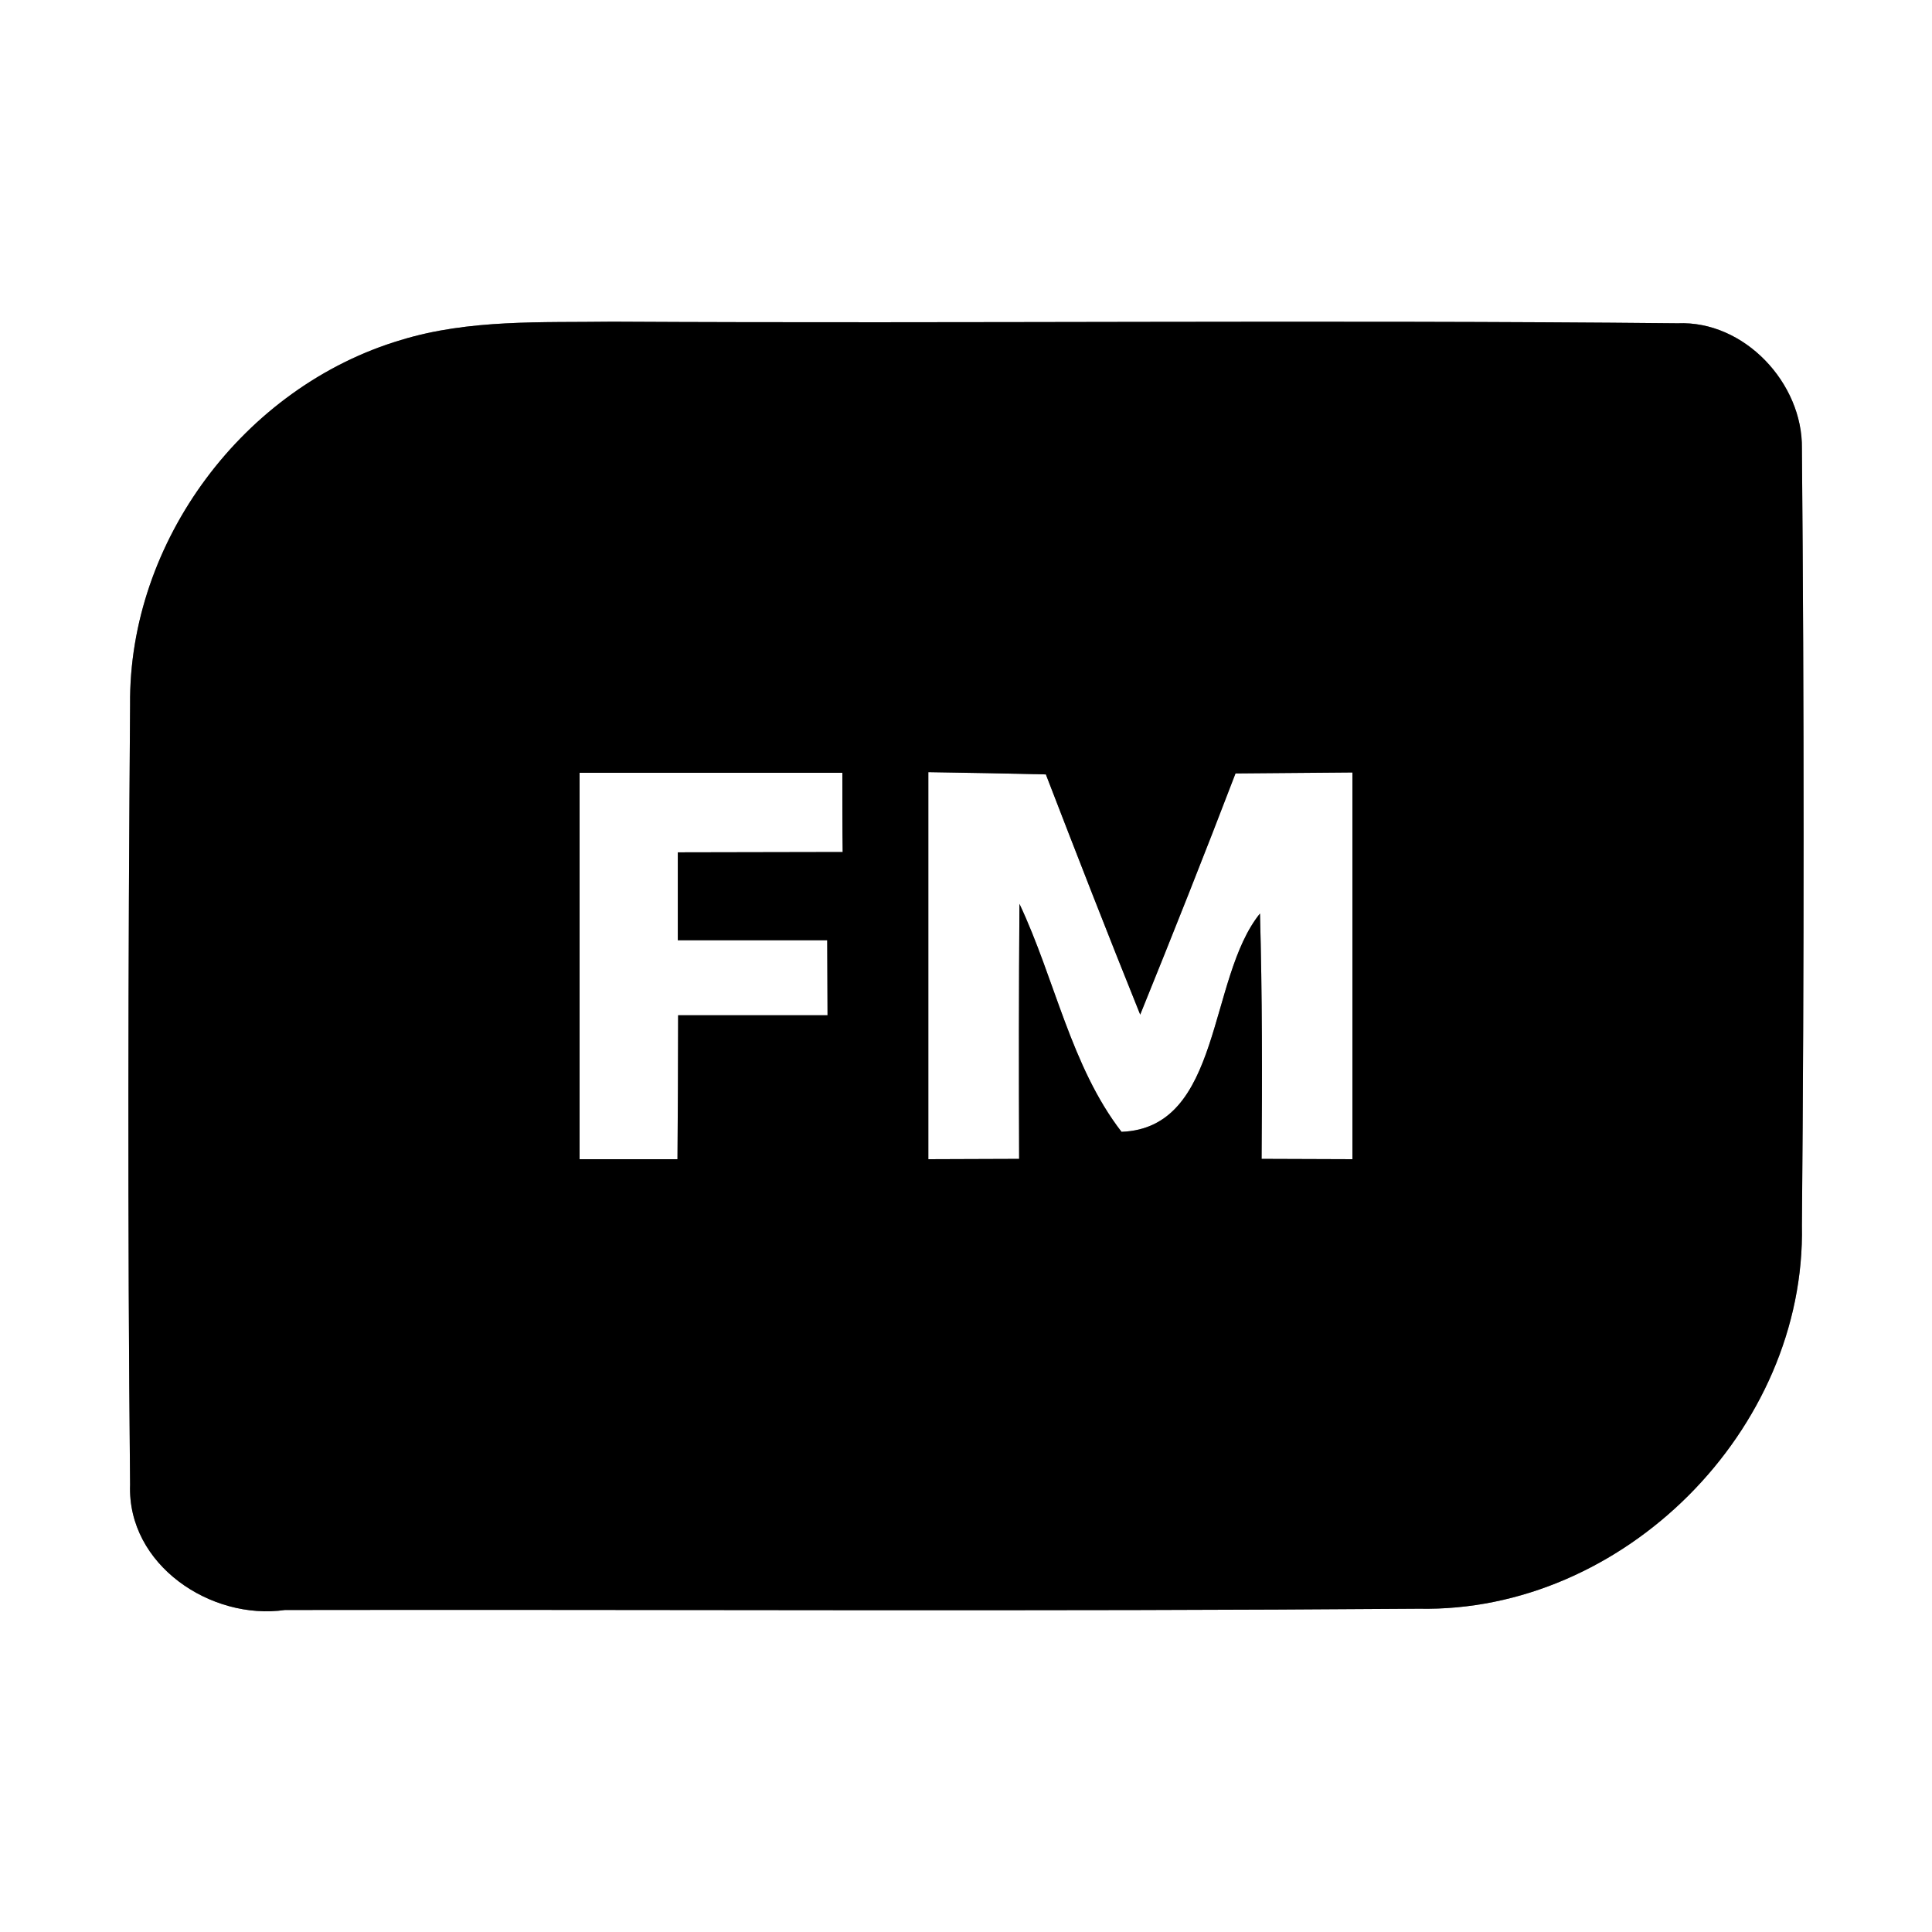 <?xml version="1.0" encoding="UTF-8" ?>
<!DOCTYPE svg PUBLIC "-//W3C//DTD SVG 1.1//EN" "http://www.w3.org/Graphics/SVG/1.1/DTD/svg11.dtd">
<svg width="60pt" height="60pt" viewBox="0 0 60 60" version="1.1" xmlns="http://www.w3.org/2000/svg">
<rect x="0" y="0" width="60" height="60" fill="#808080" stroke="none"/>
<g id="#ffffffff">
<path fill="#ffffff" opacity="1.00" d=" M 0.00 0.00 L 60.00 0.00 L 60.00 60.00 L 0.00 60.00 L 0.00 0.00 M 12.45 10.56 C 7.58 12.01 3.99 16.81 4.04 21.89 C 3.98 29.96 3.96 38.04 4.04 46.11 C 3.95 48.60 6.55 50.33 8.85 50.00 C 20.59 49.98 32.32 50.05 44.06 49.96 C 50.42 50.09 56.09 44.41 55.96 38.05 C 56.03 30.01 56.03 21.97 55.96 13.93 C 55.99 11.90 54.17 9.95 52.10 10.04 C 41.07 9.93 30.04 10.05 19.02 9.99 C 16.82 10.02 14.57 9.91 12.45 10.56 Z" />
<path fill="#ffffff" opacity="1.00" d=" M 18.00 24.00 C 20.72 24.00 23.44 24.00 26.16 24.00 C 26.16 24.62 26.16 25.85 26.17 26.46 C 24.46 26.46 22.76 26.47 21.05 26.47 C 21.05 27.15 21.05 28.51 21.05 29.20 C 22.60 29.20 24.14 29.20 25.69 29.20 C 25.69 29.78 25.70 30.95 25.70 31.53 C 24.15 31.53 22.61 31.53 21.06 31.53 C 21.06 33.02 21.05 34.51 21.04 36.00 C 20.28 36.00 18.76 36.00 18.00 36.00 C 18.00 32.00 18.00 28.00 18.00 24.00 Z" />
<path fill="#ffffff" opacity="1.00" d=" M 28.83 23.98 C 30.05 24.00 31.27 24.02 32.48 24.05 C 33.44 26.54 34.41 29.03 35.41 31.51 C 36.42 29.02 37.41 26.53 38.37 24.02 C 39.58 24.01 40.79 24.00 42.00 23.99 C 42.00 28.00 42.00 32.00 42.00 36.00 C 41.29 36.00 39.88 35.99 39.18 35.99 C 39.20 33.45 39.20 30.91 39.13 28.37 C 37.50 30.38 37.96 35.03 34.83 35.15 C 33.26 33.12 32.76 30.40 31.66 28.07 C 31.64 30.71 31.64 33.35 31.65 35.99 C 30.94 35.99 29.53 36.00 28.83 36.00 C 28.83 32.00 28.83 27.99 28.83 23.98 Z" />
</g>
<g id="#000000ff">
<path fill="#000000" opacity="1.00" d=" M 12.45 10.56 C 14.57 9.91 16.82 10.02 19.02 9.99 C 30.04 10.05 41.07 9.93 52.10 10.04 C 54.17 9.95 55.99 11.90 55.96 13.93 C 56.03 21.97 56.03 30.01 55.96 38.05 C 56.09 44.41 50.42 50.09 44.06 49.96 C 32.32 50.05 20.59 49.98 8.85 50.00 C 6.55 50.33 3.95 48.60 4.04 46.11 C 3.96 38.04 3.98 29.96 4.04 21.89 C 3.99 16.81 7.58 12.01 12.45 10.56 M 18.00 24.00 C 18.00 28.00 18.00 32.00 18.00 36.00 C 18.76 36.00 20.28 36.00 21.04 36.00 C 21.05 34.51 21.06 33.02 21.06 31.53 C 22.61 31.53 24.15 31.53 25.70 31.53 C 25.70 30.95 25.69 29.78 25.69 29.20 C 24.14 29.20 22.60 29.20 21.05 29.20 C 21.05 28.51 21.05 27.15 21.05 26.47 C 22.76 26.47 24.46 26.46 26.17 26.46 C 26.16 25.85 26.16 24.62 26.16 24.00 C 23.44 24.00 20.72 24.00 18.00 24.00 M 28.83 23.98 C 28.83 27.99 28.83 32.00 28.83 36.00 C 29.53 36.00 30.94 35.99 31.65 35.99 C 31.64 33.35 31.64 30.71 31.66 28.07 C 32.76 30.40 33.26 33.12 34.83 35.15 C 37.96 35.03 37.50 30.38 39.13 28.37 C 39.20 30.91 39.20 33.45 39.18 35.99 C 39.88 35.99 41.29 36.00 42.00 36.00 C 42.00 32.00 42.00 28.00 42.00 23.99 C 40.79 24.00 39.58 24.01 38.37 24.02 C 37.41 26.53 36.42 29.02 35.41 31.51 C 34.41 29.03 33.44 26.54 32.48 24.05 C 31.27 24.02 30.05 24.00 28.83 23.98 Z" />
</g>
</svg>
